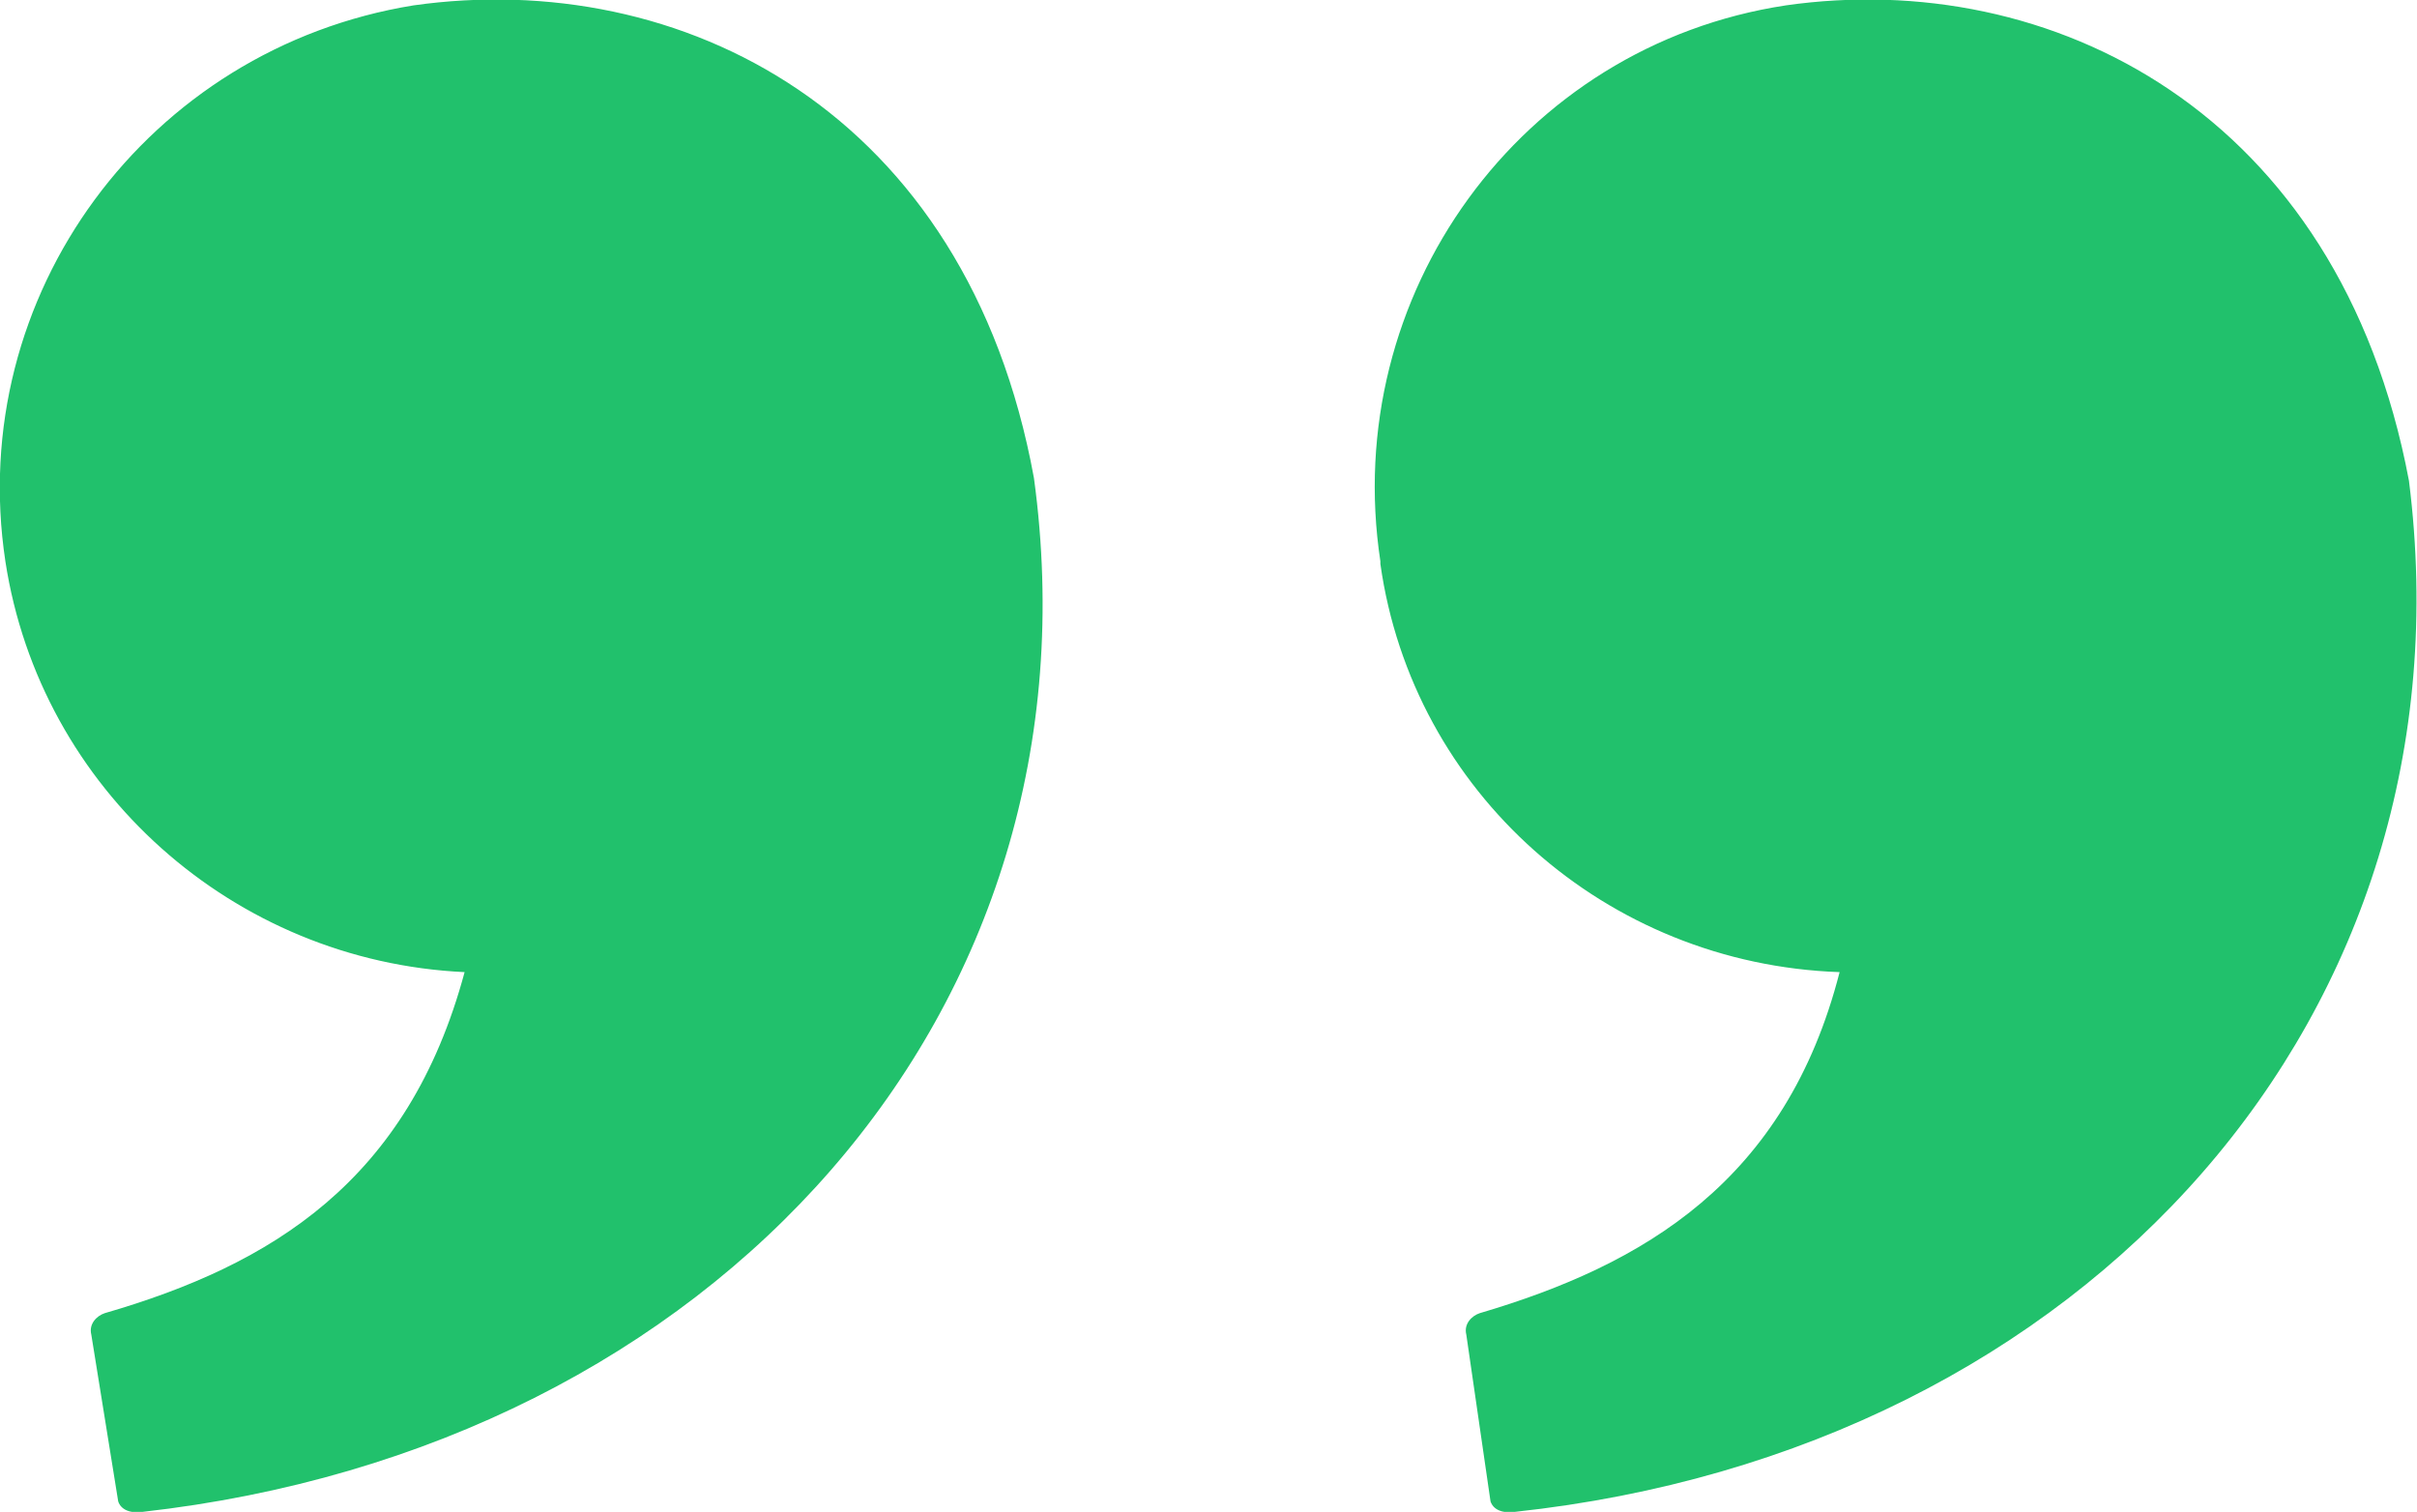 <?xml version="1.0" encoding="utf-8"?>
<!-- Generator: Adobe Illustrator 24.2.0, SVG Export Plug-In . SVG Version: 6.00 Build 0)  -->
<svg version="1.1" id="Layer_1" xmlns="http://www.w3.org/2000/svg" xmlns:xlink="http://www.w3.org/1999/xlink" x="0px" y="0px"
	 viewBox="0 0 90 56.3" style="enable-background:new 0 0 90 56.3;" xml:space="preserve">
<style type="text/css">
	.st0{fill:#21C16C;}
</style>
<path class="st0" d="M0.2,20.9c1.3,8.5,8.5,14.9,17.1,15.3C15.2,44,10.1,47.1,3.9,48.9c-0.3,0.1-0.6,0.4-0.5,0.8l1,6.2
	c0,0,0.1,0.5,0.9,0.4c21.4-2.4,35.9-18.7,33.2-38.5C36,4.1,25.3-1.2,15.4,0.2C5.5,1.8-1.3,11,0.2,20.9L0.2,20.9z M68.5,36.2
	c-2,7.8-7.3,10.9-13.4,12.7c-0.3,0.1-0.6,0.4-0.5,0.8l0.9,6.2c0,0,0.1,0.5,0.9,0.4C77.8,54,92.2,37.7,89.7,17.9
	C87.1,4.1,76.3-1.2,66.5,0.2C56.6,1.7,49.9,11,51.4,20.9c0,0,0,0,0,0.1C52.6,29.5,59.8,35.9,68.5,36.2z"/>
</svg>
